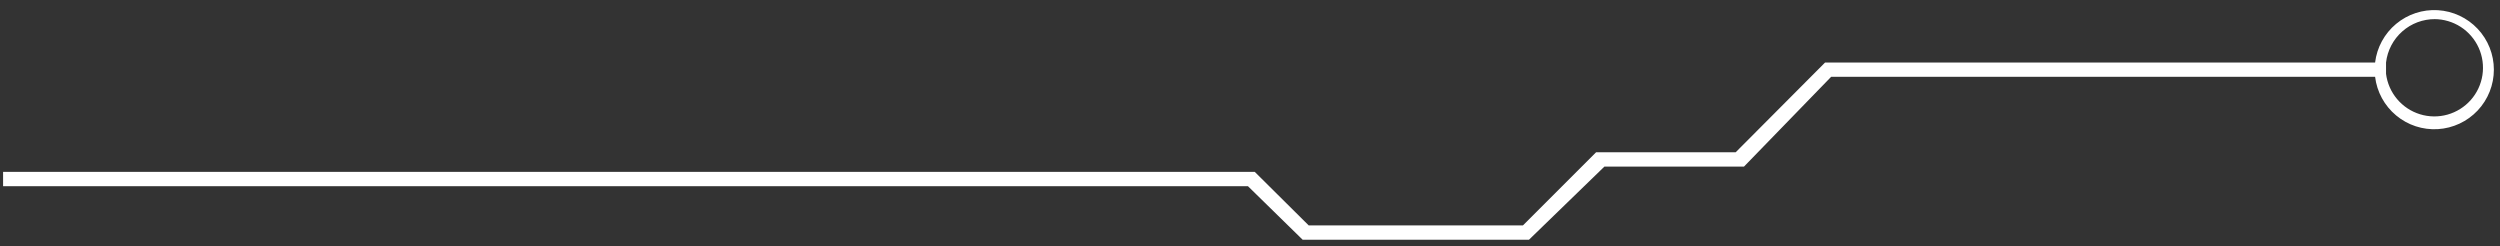 <svg width="203" height="20" viewBox="0 0 203 20" fill="none" xmlns="http://www.w3.org/2000/svg">
<rect x="0" y="0" width="203" height="20" fill="#333333" stroke="none"/>
<path d="M105.775 19.466H124.153L130.279 13.526H141.613L148.688 6.238H192.858C193.006 7.462 193.616 8.583 194.564 9.372C195.511 10.162 196.723 10.56 197.954 10.486C199.185 10.411 200.341 9.87 201.186 8.973C202.032 8.075 202.502 6.889 202.502 5.656C202.502 4.424 202.032 3.238 201.186 2.34C200.341 1.443 199.185 0.901 197.954 0.827C196.723 0.753 195.511 1.151 194.564 1.94C193.616 2.73 193.006 3.851 192.858 5.075H148.198L140.939 12.362H129.605L123.663 18.302H106.265L101.884 13.954H0.251V15.118H101.333L105.775 19.466ZM197.667 1.553C198.428 1.553 199.172 1.773 199.811 2.185C200.45 2.598 200.956 3.186 201.269 3.879C201.582 4.572 201.688 5.341 201.575 6.092C201.461 6.844 201.133 7.547 200.63 8.117C200.126 8.687 199.469 9.1 198.737 9.306C198.005 9.512 197.229 9.502 196.502 9.277C195.775 9.053 195.128 8.624 194.64 8.041C194.151 7.459 193.841 6.748 193.746 5.993V5.075C193.86 4.1 194.329 3.202 195.064 2.552C195.798 1.902 196.747 1.547 197.729 1.553H197.667Z" fill="white"/>
</svg>
